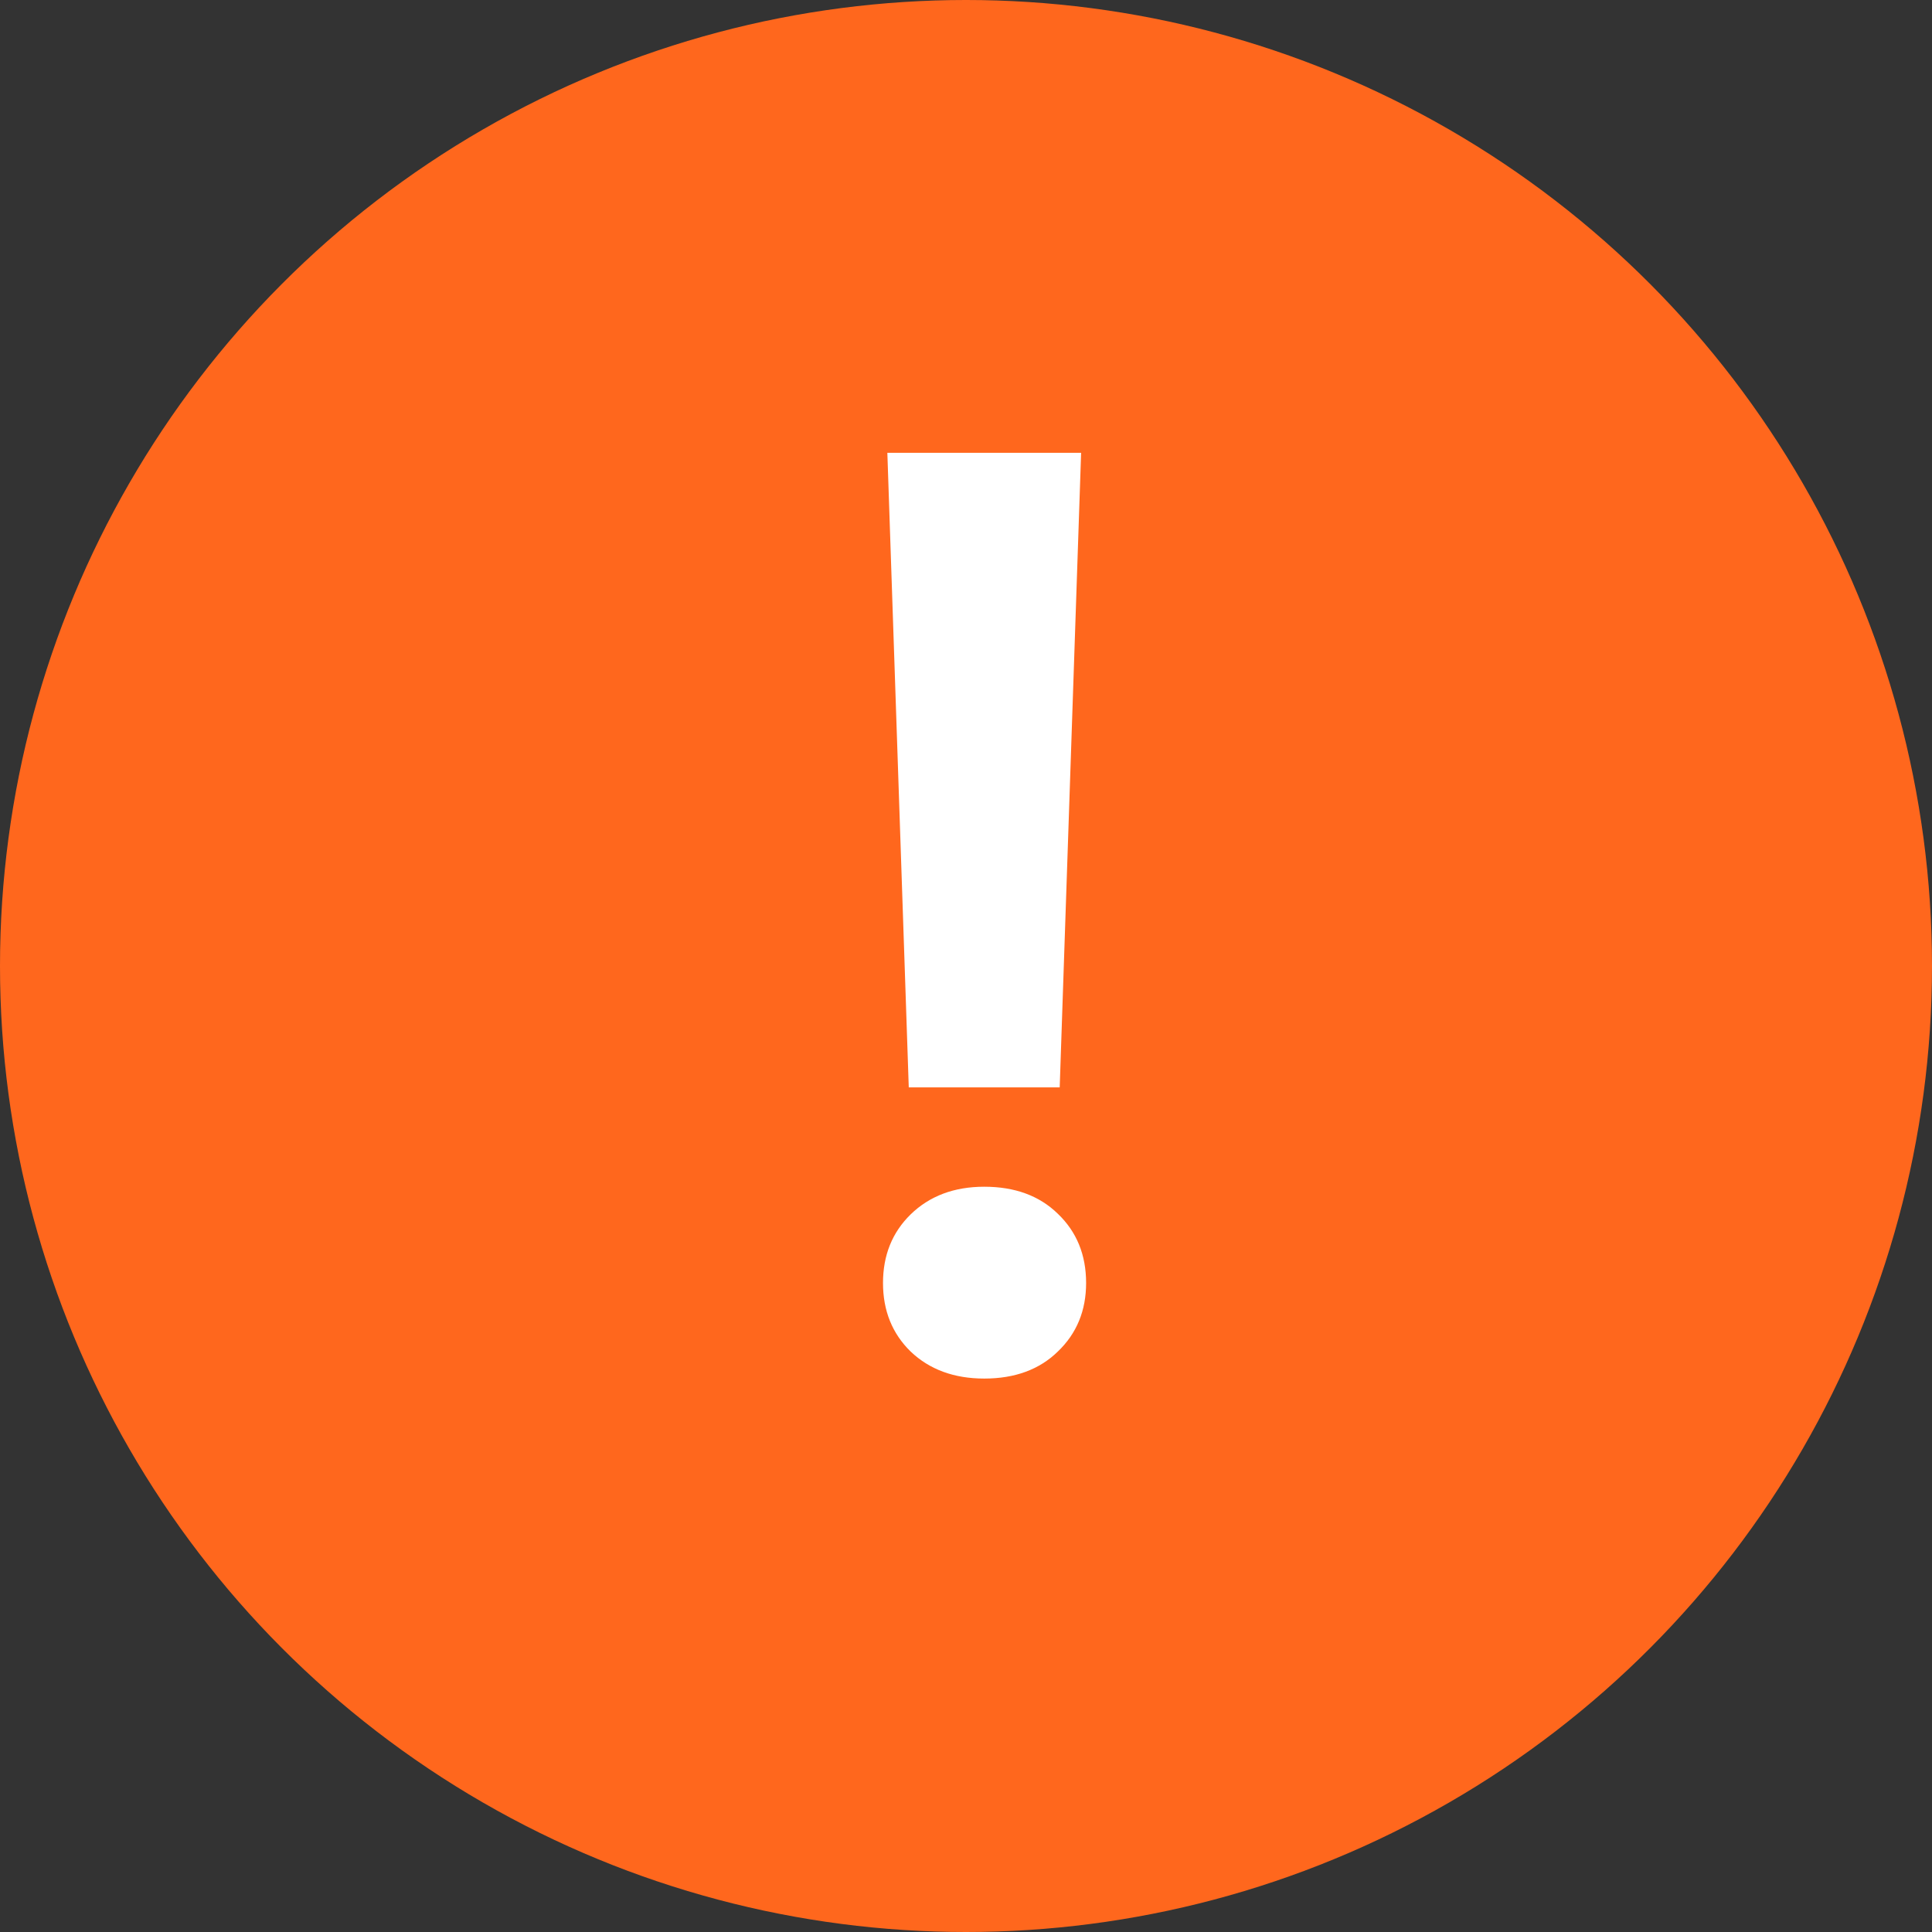 <svg width="24" height="24" viewBox="0 0 24 24" fill="none" xmlns="http://www.w3.org/2000/svg">
<rect x="0" y="0" width="24" height="24" fill="#333333" stroke="none"/>
<circle cx="12" cy="12" r="12" fill="#FF671D"/>
<path d="M13.164 13.508H11.289L11.023 5.625H13.43L13.164 13.508ZM12.227 14.742C12.607 14.742 12.912 14.854 13.141 15.078C13.375 15.302 13.492 15.588 13.492 15.938C13.492 16.281 13.375 16.565 13.141 16.789C12.912 17.013 12.607 17.125 12.227 17.125C11.852 17.125 11.547 17.013 11.312 16.789C11.083 16.565 10.969 16.281 10.969 15.938C10.969 15.594 11.083 15.31 11.312 15.086C11.547 14.857 11.852 14.742 12.227 14.742Z" fill="white"/>
</svg>
